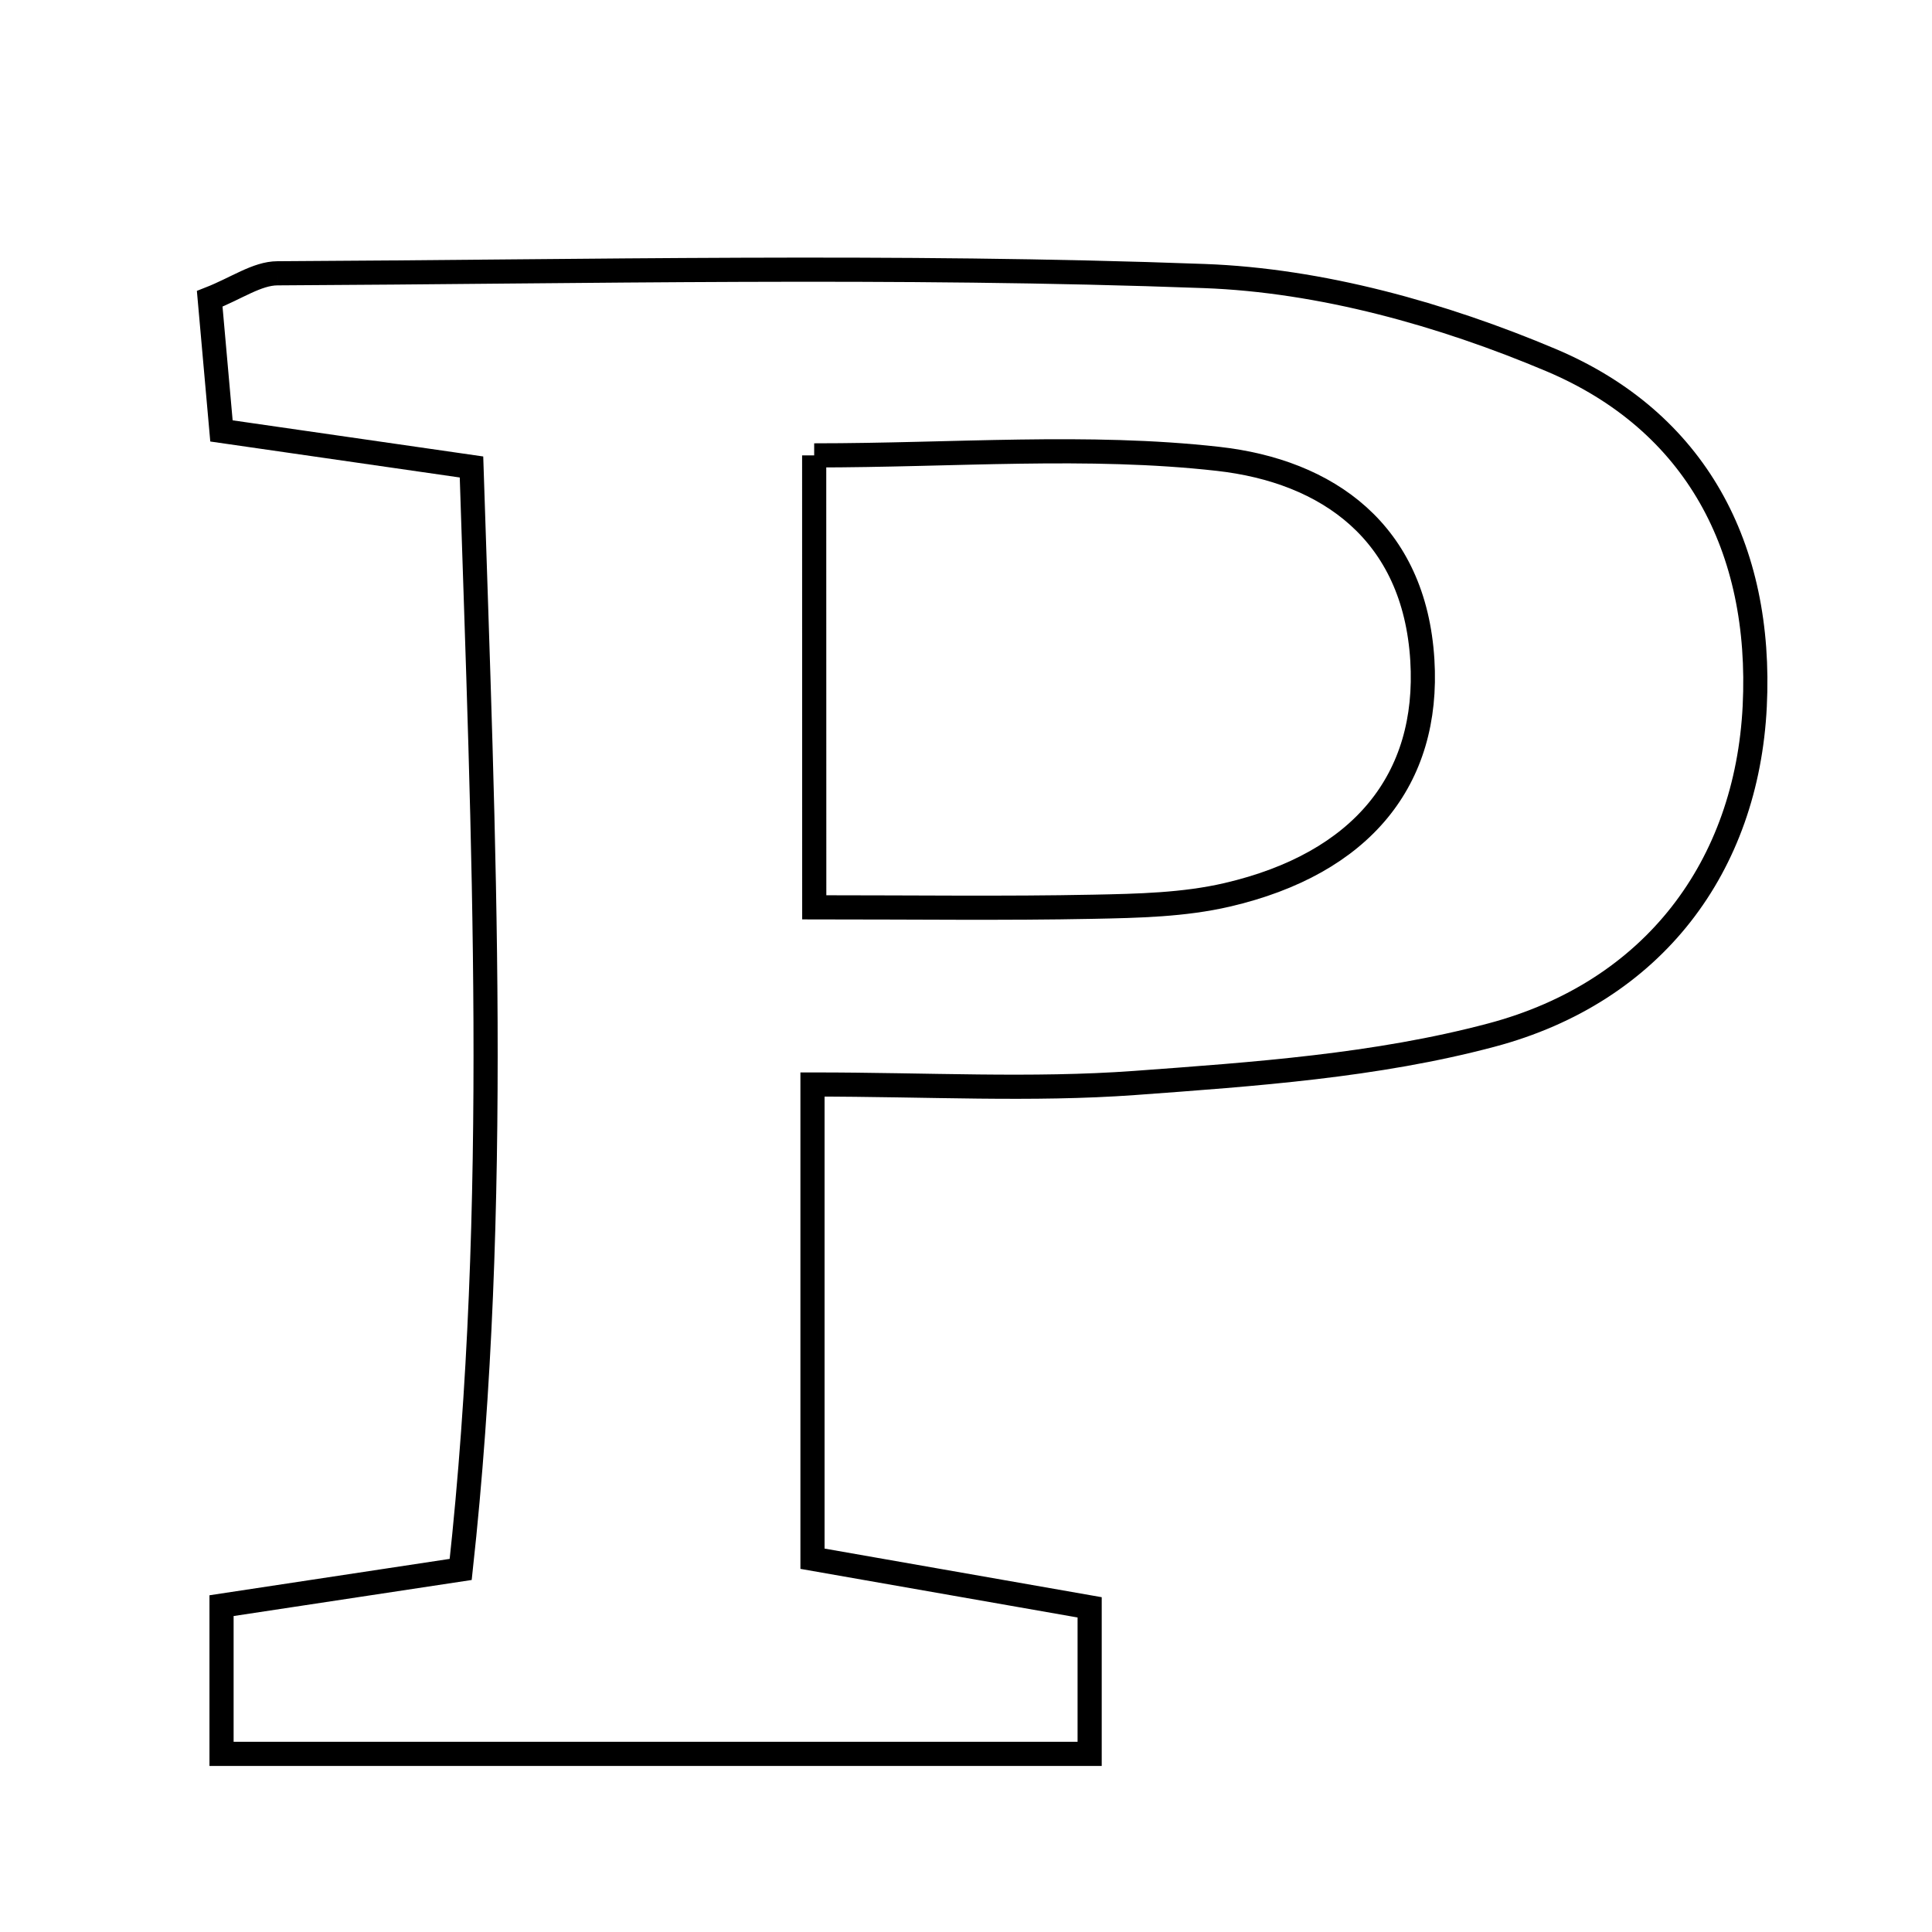 <svg xmlns="http://www.w3.org/2000/svg" viewBox="0.0 0.0 24.0 24.0" height="200px" width="200px"><path fill="none" stroke="black" stroke-width=".3" stroke-opacity="1.0"  filling="0" d="M3.447 3.395 C7.284 3.376 11.126 3.287 14.958 3.429 C16.411 3.482 17.919 3.904 19.269 4.474 C21.066 5.234 21.895 6.803 21.798 8.774 C21.7 10.757 20.545 12.323 18.524 12.859 C17.095 13.239 15.581 13.344 14.096 13.453 C12.818 13.546 11.527 13.472 10.093 13.472 C10.093 15.512 10.093 17.255 10.093 19.363 C11.171 19.552 12.21 19.734 13.536 19.967 C13.536 20.613 13.536 21.142 13.536 21.787 C9.926 21.787 6.41 21.787 2.752 21.787 C2.752 21.139 2.752 20.621 2.752 19.946 C3.666 19.807 4.565 19.671 5.723 19.496 C6.218 14.964 6.006 10.448 5.857 5.801 C4.698 5.634 3.807 5.505 2.751 5.353 C2.7 4.783 2.653 4.257 2.605 3.712 C2.939 3.581 3.192 3.396 3.447 3.395"></path>
<path fill="none" stroke="black" stroke-width=".3" stroke-opacity="1.0"  filling="0" d="M10.114 5.657 C11.853 5.657 13.51 5.518 15.131 5.7 C16.489 5.852 17.572 6.608 17.669 8.201 C17.759 9.683 16.918 10.727 15.244 11.116 C14.707 11.241 14.137 11.253 13.581 11.264 C12.484 11.286 11.387 11.271 10.115 11.271 C10.115 9.314 10.115 7.594 10.114 5.657"></path></svg>